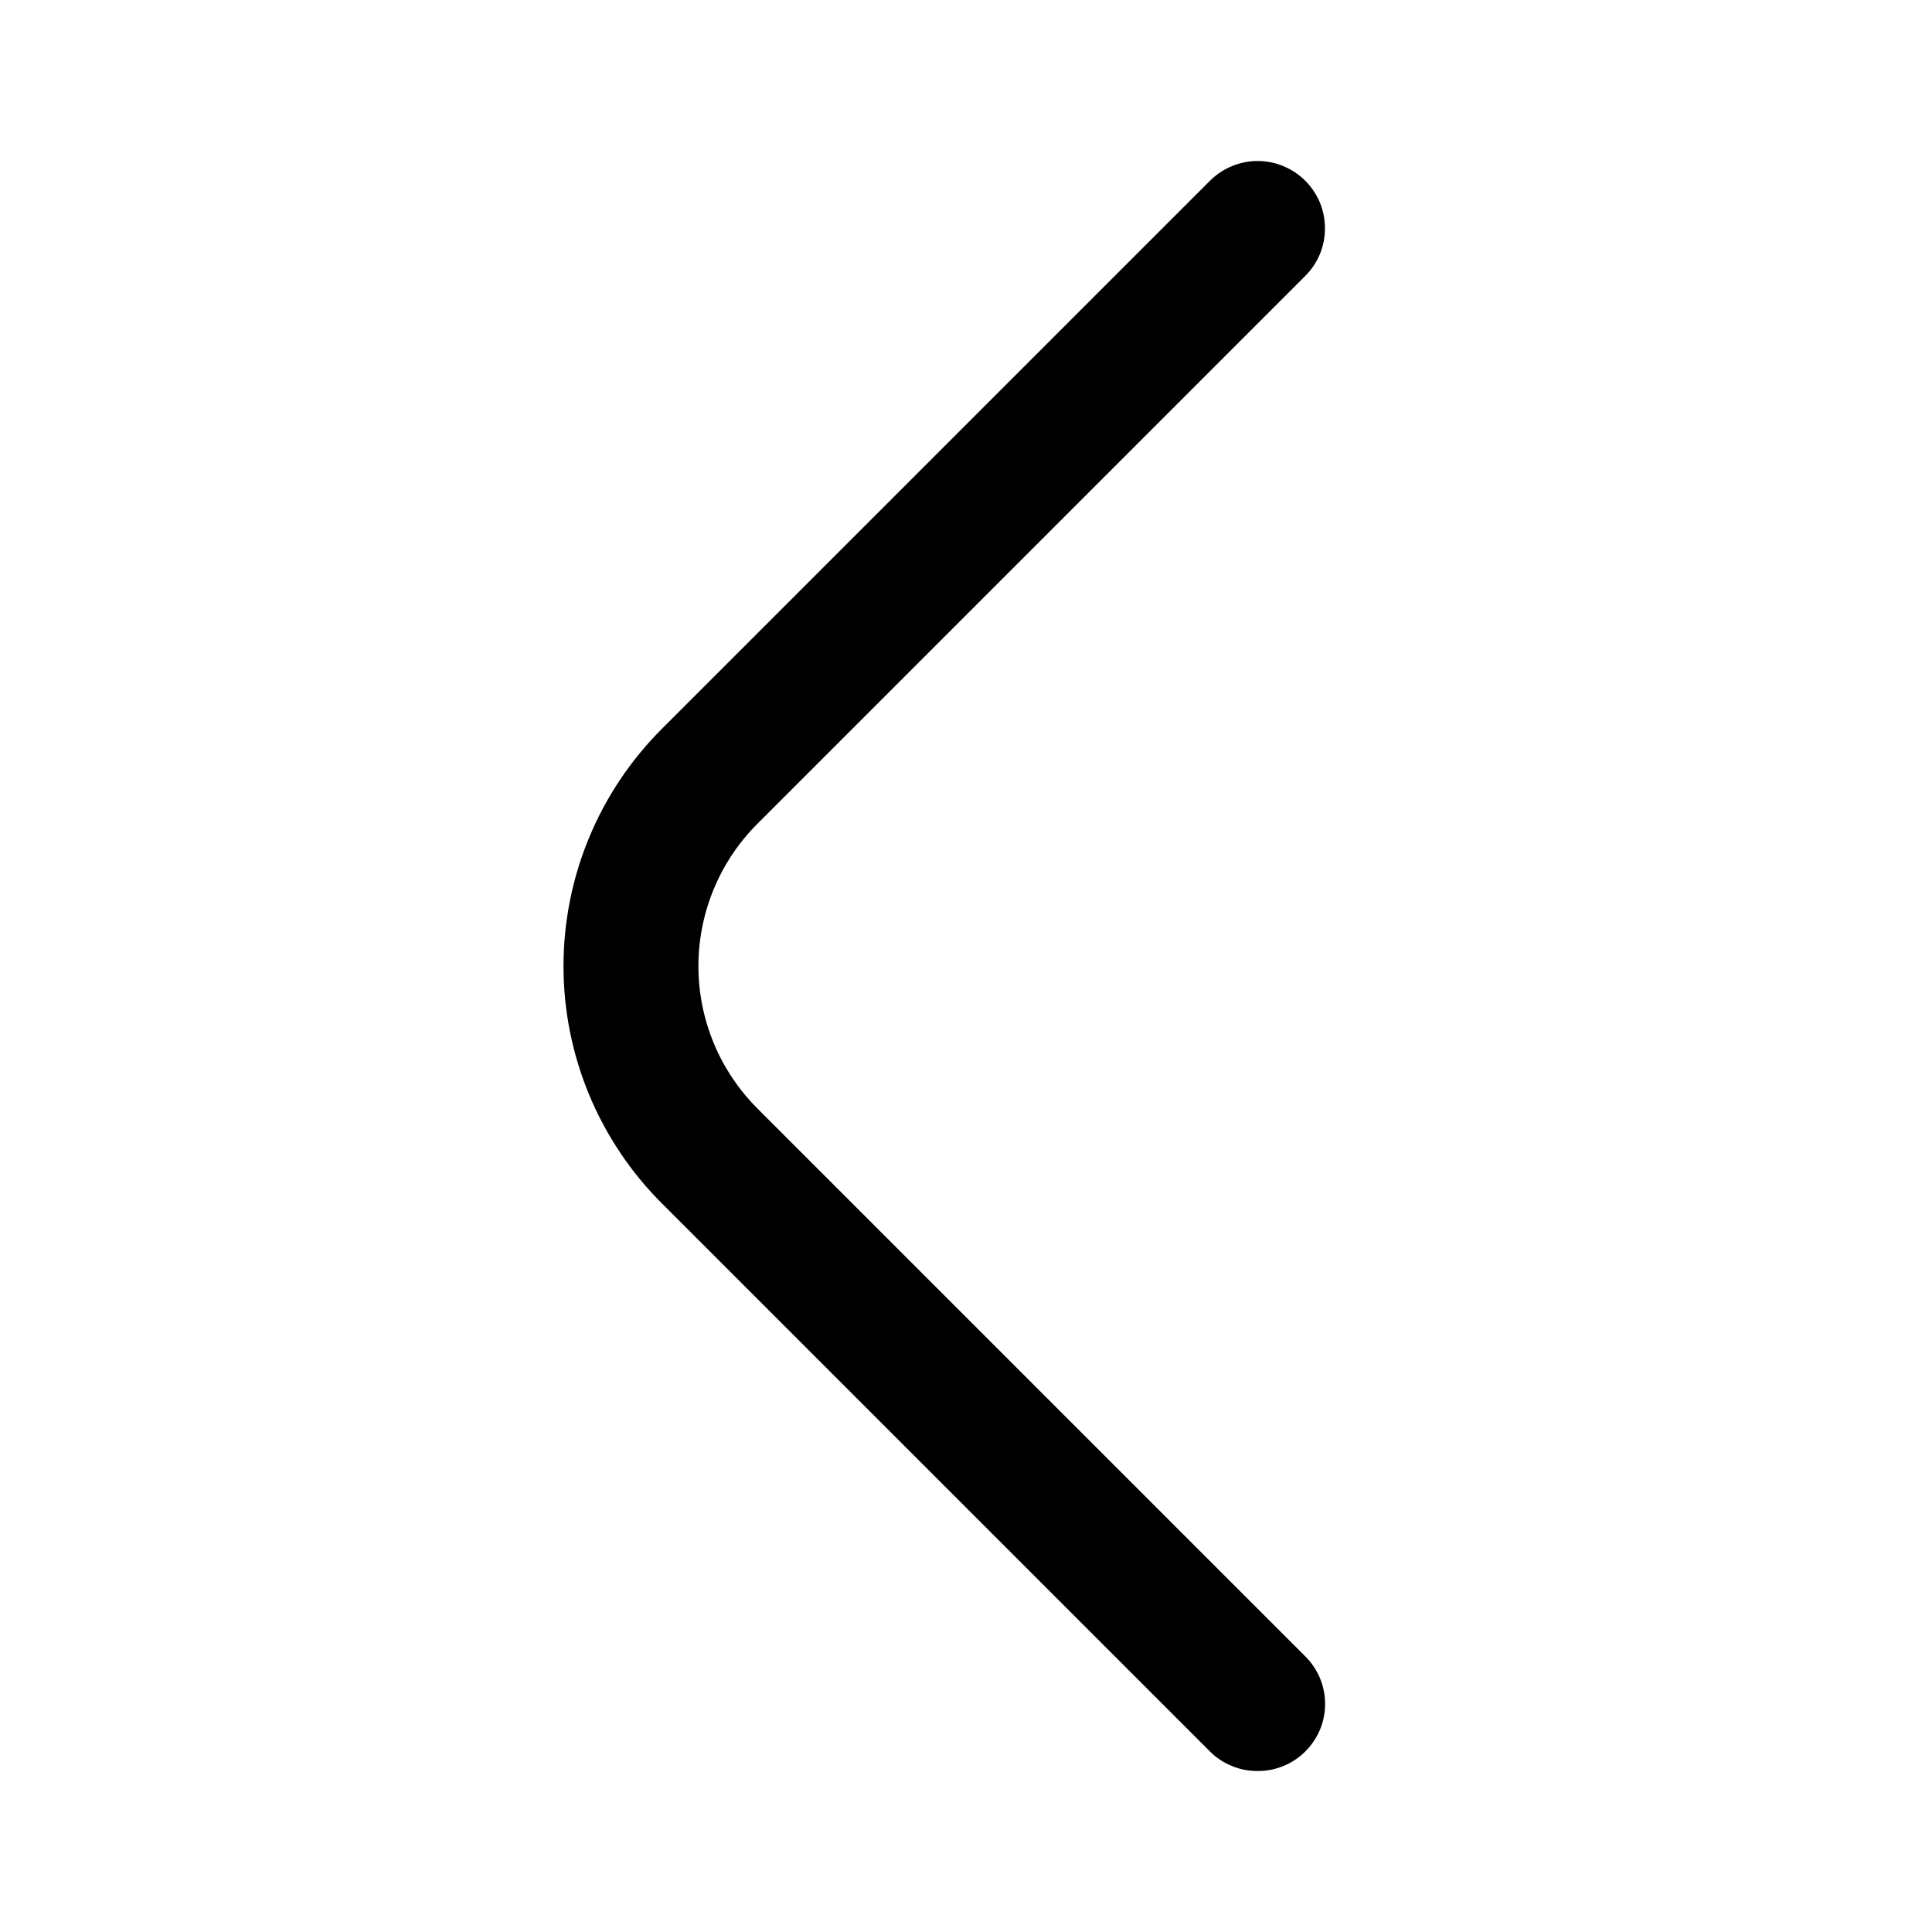 <svg width="24" height="24" viewBox="0 0 24 24" fill="none" xmlns="http://www.w3.org/2000/svg">
<g clip-path="url(#clip0_107_2965)">
<path d="M15.623 22C15.513 22.001 15.404 21.98 15.303 21.938C15.201 21.897 15.109 21.836 15.031 21.758L8.224 14.951C7.836 14.564 7.528 14.104 7.318 13.598C7.108 13.092 7 12.55 7 12.002C7 11.454 7.108 10.911 7.318 10.405C7.528 9.899 7.836 9.439 8.224 9.052L15.031 2.245C15.109 2.167 15.201 2.106 15.303 2.064C15.404 2.022 15.513 2 15.623 2C15.732 2 15.841 2.022 15.943 2.064C16.044 2.106 16.137 2.167 16.214 2.245C16.292 2.323 16.354 2.415 16.396 2.516C16.438 2.618 16.459 2.727 16.459 2.837C16.459 2.946 16.438 3.055 16.396 3.157C16.354 3.258 16.292 3.35 16.214 3.428L9.407 10.235C8.939 10.704 8.676 11.339 8.676 12.002C8.676 12.664 8.939 13.299 9.407 13.768L16.214 20.575C16.292 20.653 16.354 20.745 16.397 20.846C16.439 20.948 16.461 21.057 16.461 21.167C16.461 21.277 16.439 21.386 16.397 21.487C16.354 21.589 16.292 21.681 16.214 21.758C16.136 21.836 16.044 21.897 15.943 21.938C15.841 21.98 15.732 22.001 15.623 22Z" fill="black" style="fill:black;fill-opacity:1;"/>
</g>
<defs>
<clipPath id="clip0_107_2965">
<rect width="24" height="24" fill="white" style="fill:white;fill-opacity:1;"/>
</clipPath>
</defs>
</svg>

